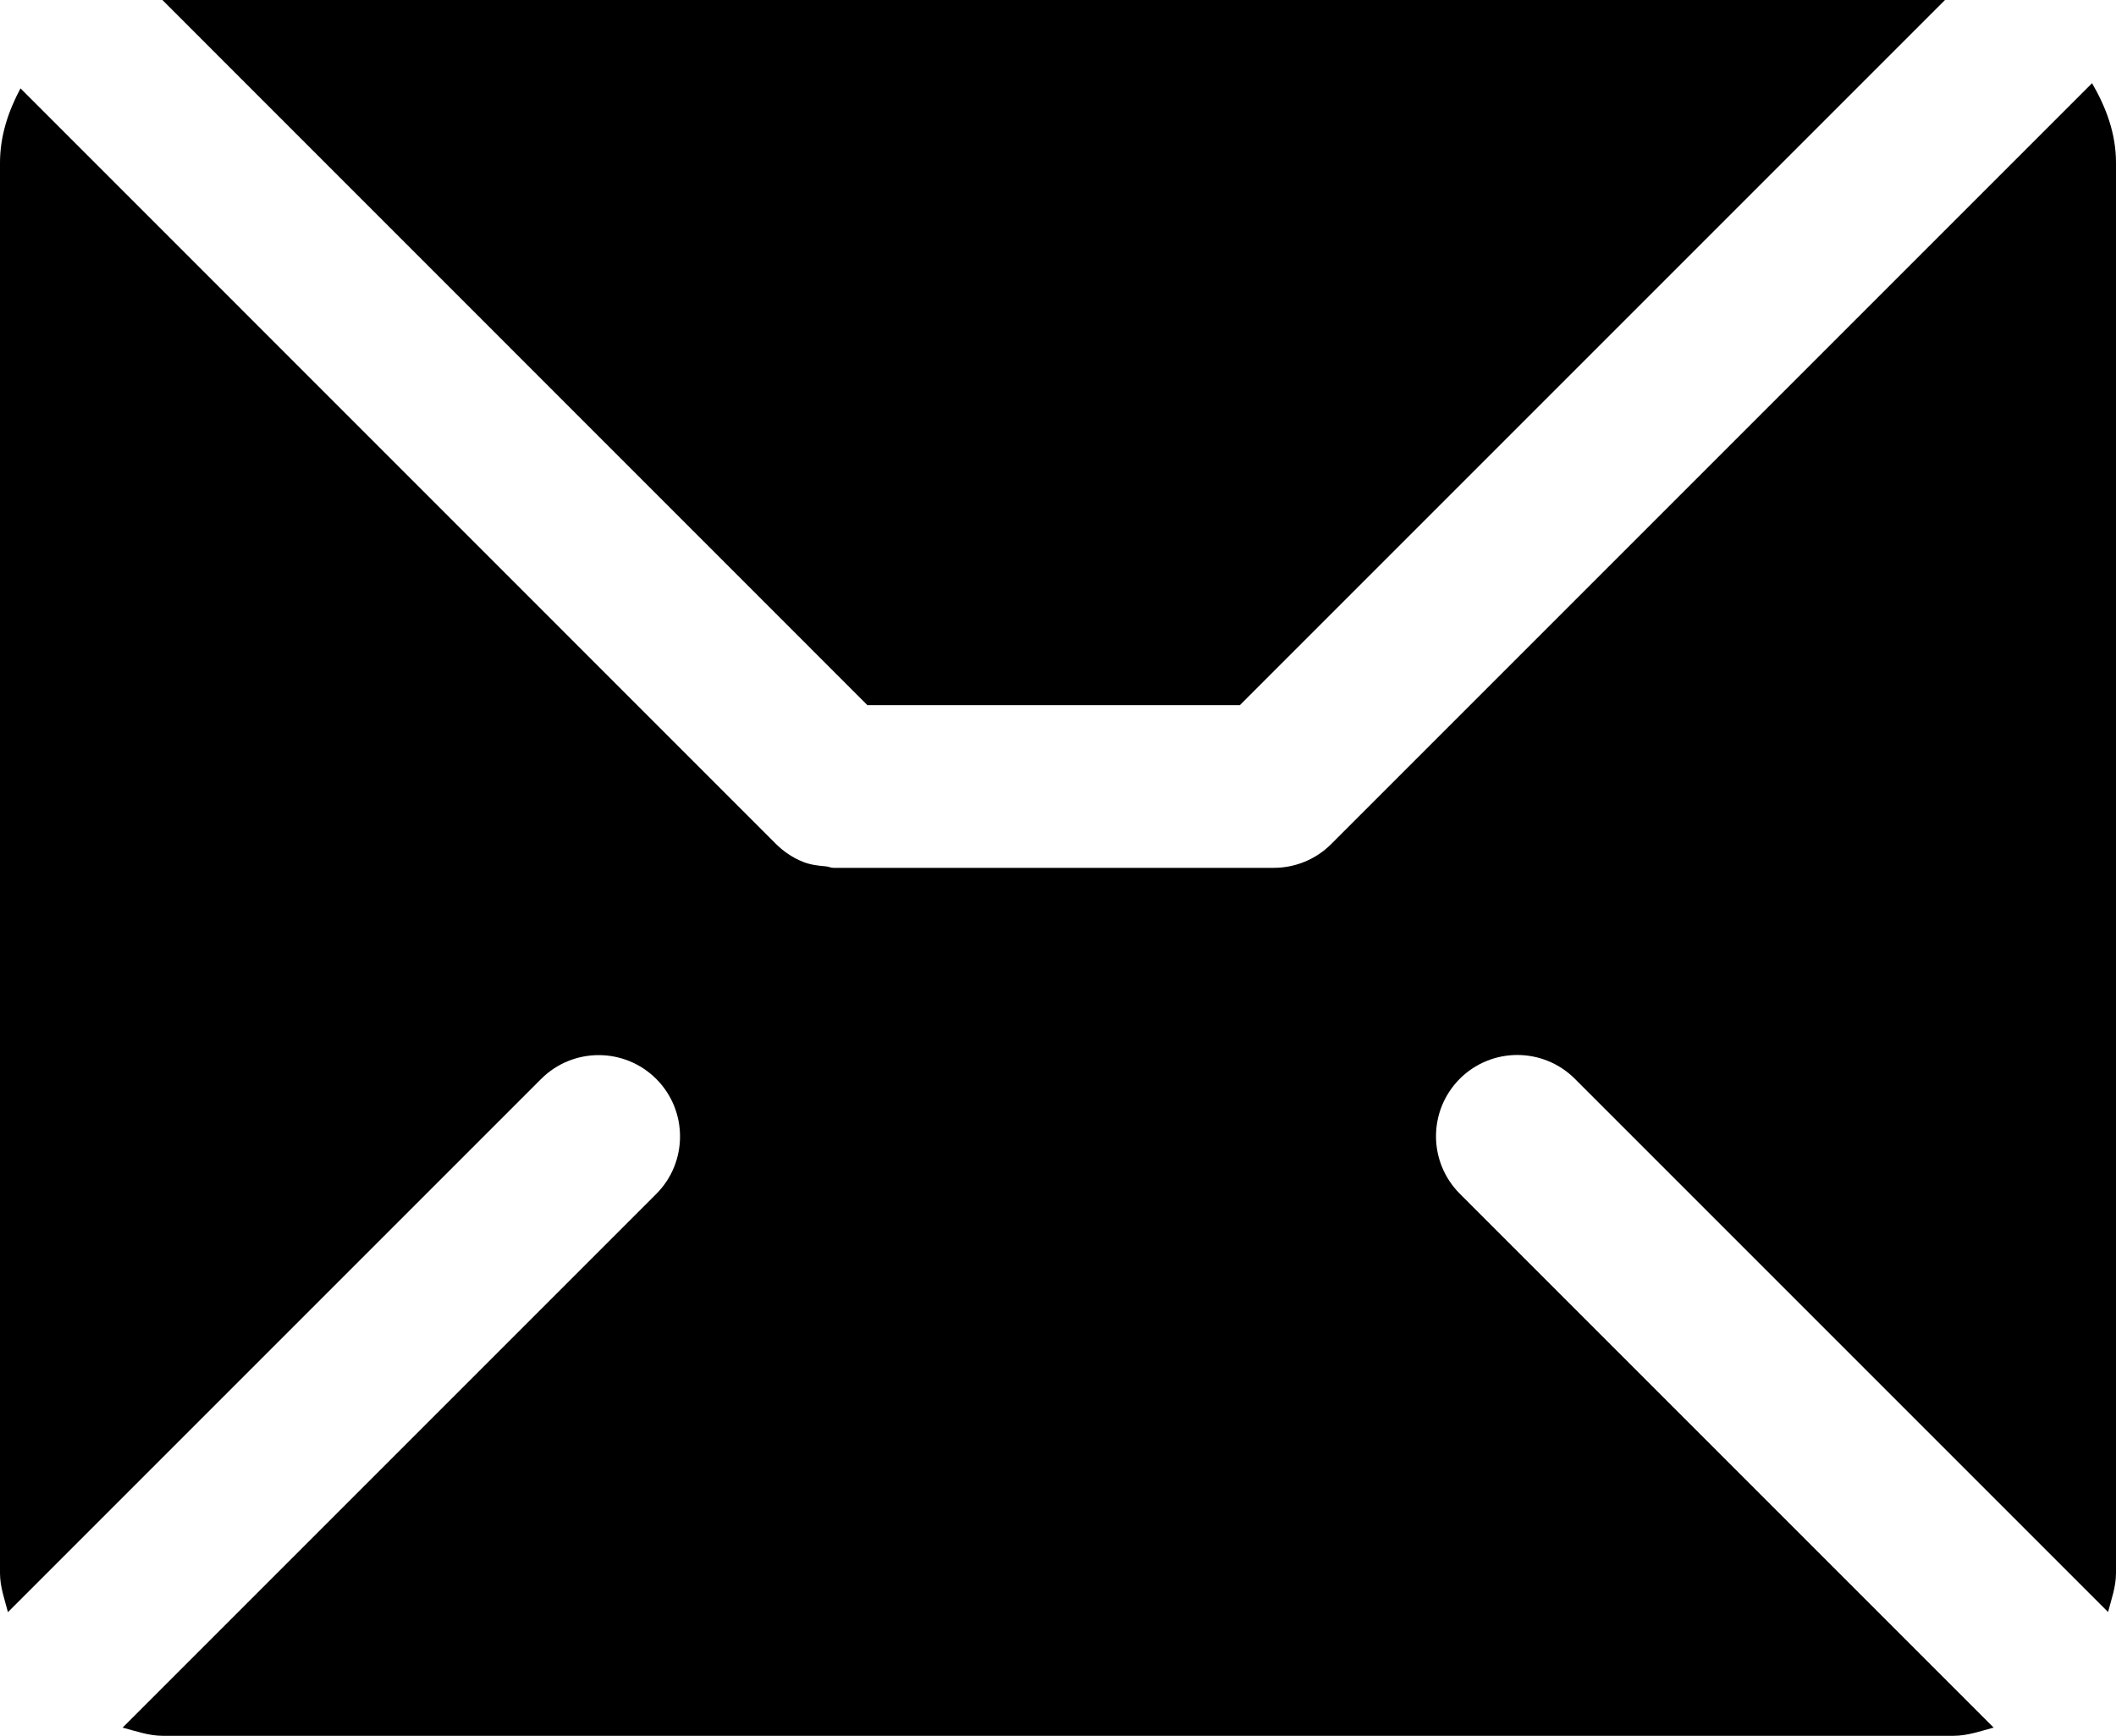 <?xml version="1.0" encoding="utf-8"?>
<!-- Generator: Adobe Illustrator 21.0.0, SVG Export Plug-In . SVG Version: 6.00 Build 0)  -->
<svg version="1.1" id="Слой_1" xmlns="http://www.w3.org/2000/svg" xmlns:xlink="http://www.w3.org/1999/xlink" x="0px" y="0px"
	 viewBox="0 0 16 13.125" enable-background="new 0 0 16 13.125" xml:space="preserve">
<g>
	<path d="M11.038,8.157c0.12-0.12,0.278-0.18,0.435-0.18c0.157,0,0.315,0.06,0.435,0.18l4.032,4.032
		c0.025-0.097,0.06-0.19,0.06-0.295V8.613v-4.1V1.231c0-0.223-0.076-0.421-0.181-0.602l-5.753,5.753
		c-0.12,0.12-0.278,0.18-0.435,0.18c-0.001,0-0.002,0-0.002,0c-0.002,0-0.002,0-0.002,0H6.302c-0.019,0-0.036-0.009-0.055-0.011
		C6.187,6.546,6.127,6.539,6.07,6.516c-0.079-0.032-0.149-0.08-0.208-0.14L0.155,0.668C0.064,0.839,0,1.025,0,1.231v3.282v4.1v3.282
		c0,0.104,0.035,0.198,0.06,0.295l4.032-4.032c0.12-0.12,0.278-0.18,0.435-0.18s0.315,0.06,0.435,0.18c0.24,0.24,0.24,0.63,0,0.87
		l-4.035,4.035c0.1,0.026,0.197,0.062,0.305,0.062h13.538c0.108,0,0.205-0.036,0.305-0.062l-4.035-4.035
		C10.798,8.787,10.798,8.398,11.038,8.157z"/>
	<polygon points="9.375,5.332 14.707,0 1.231,0 1.229,0.001 6.559,5.332 	"/>
</g>
</svg>
